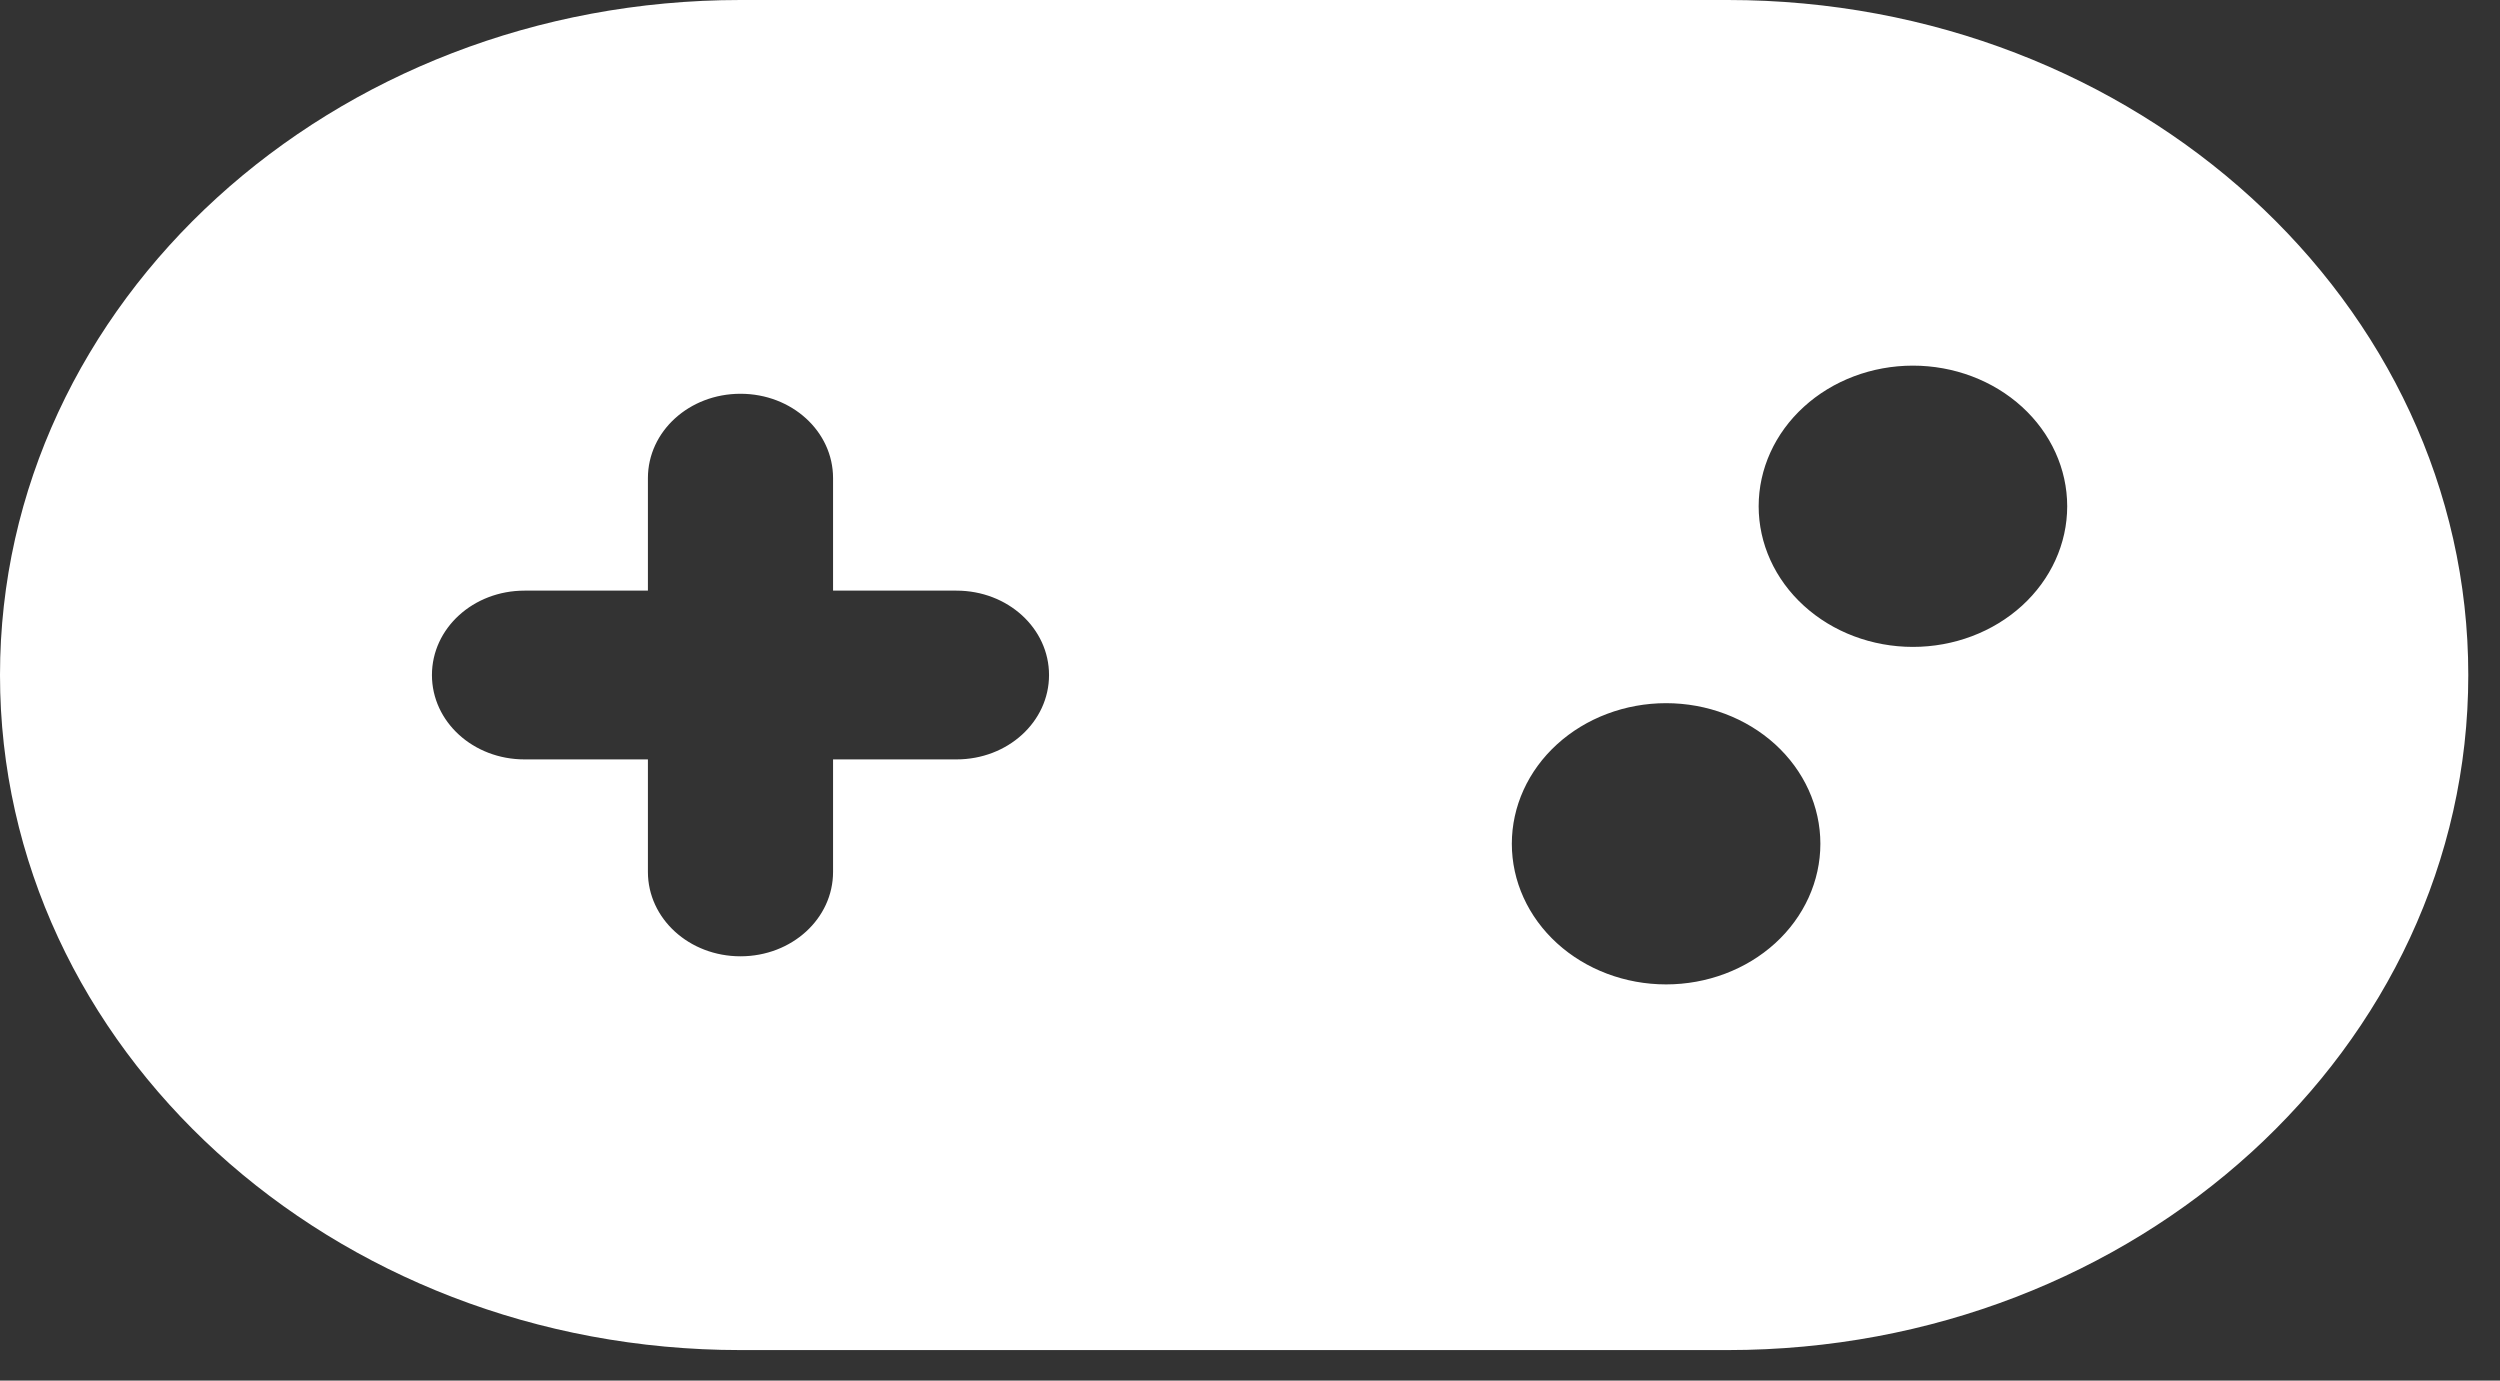 <svg width="67" height="37" viewBox="0 0 67 37" fill="none" xmlns="http://www.w3.org/2000/svg">
<rect x="0" y="0" width="67" height="37" fill="#333333" stroke="none"/>
<path d="M19.845 0C8.889 0 -3.05176e-05 8.103 -3.05176e-05 18.091C-3.05176e-05 28.078 8.889 36.182 19.845 36.182H46.305C57.261 36.182 66.15 28.078 66.15 18.091C66.15 8.103 57.261 0 46.305 0H19.845ZM51.266 9.799C52.363 9.799 53.414 10.196 54.19 10.903C54.965 11.61 55.401 12.569 55.401 13.568C55.401 14.568 54.965 15.526 54.19 16.233C53.414 16.94 52.363 17.337 51.266 17.337C50.17 17.337 49.118 16.94 48.343 16.233C47.567 15.526 47.132 14.568 47.132 13.568C47.132 12.569 47.567 11.61 48.343 10.903C49.118 10.196 50.17 9.799 51.266 9.799ZM40.517 22.613C40.517 21.614 40.952 20.655 41.728 19.948C42.503 19.242 43.555 18.845 44.651 18.845C45.748 18.845 46.799 19.242 47.575 19.948C48.35 20.655 48.786 21.614 48.786 22.613C48.786 23.613 48.35 24.572 47.575 25.279C46.799 25.985 45.748 26.382 44.651 26.382C43.555 26.382 42.503 25.985 41.728 25.279C40.952 24.572 40.517 23.613 40.517 22.613ZM17.364 12.814C17.364 11.561 18.47 10.553 19.845 10.553C21.22 10.553 22.326 11.561 22.326 12.814V15.829H25.633C27.008 15.829 28.114 16.838 28.114 18.091C28.114 19.344 27.008 20.352 25.633 20.352H22.326V23.367C22.326 24.62 21.22 25.629 19.845 25.629C18.47 25.629 17.364 24.62 17.364 23.367V20.352H14.057C12.682 20.352 11.576 19.344 11.576 18.091C11.576 16.838 12.682 15.829 14.057 15.829H17.364V12.814Z" fill="white"/>
</svg>
